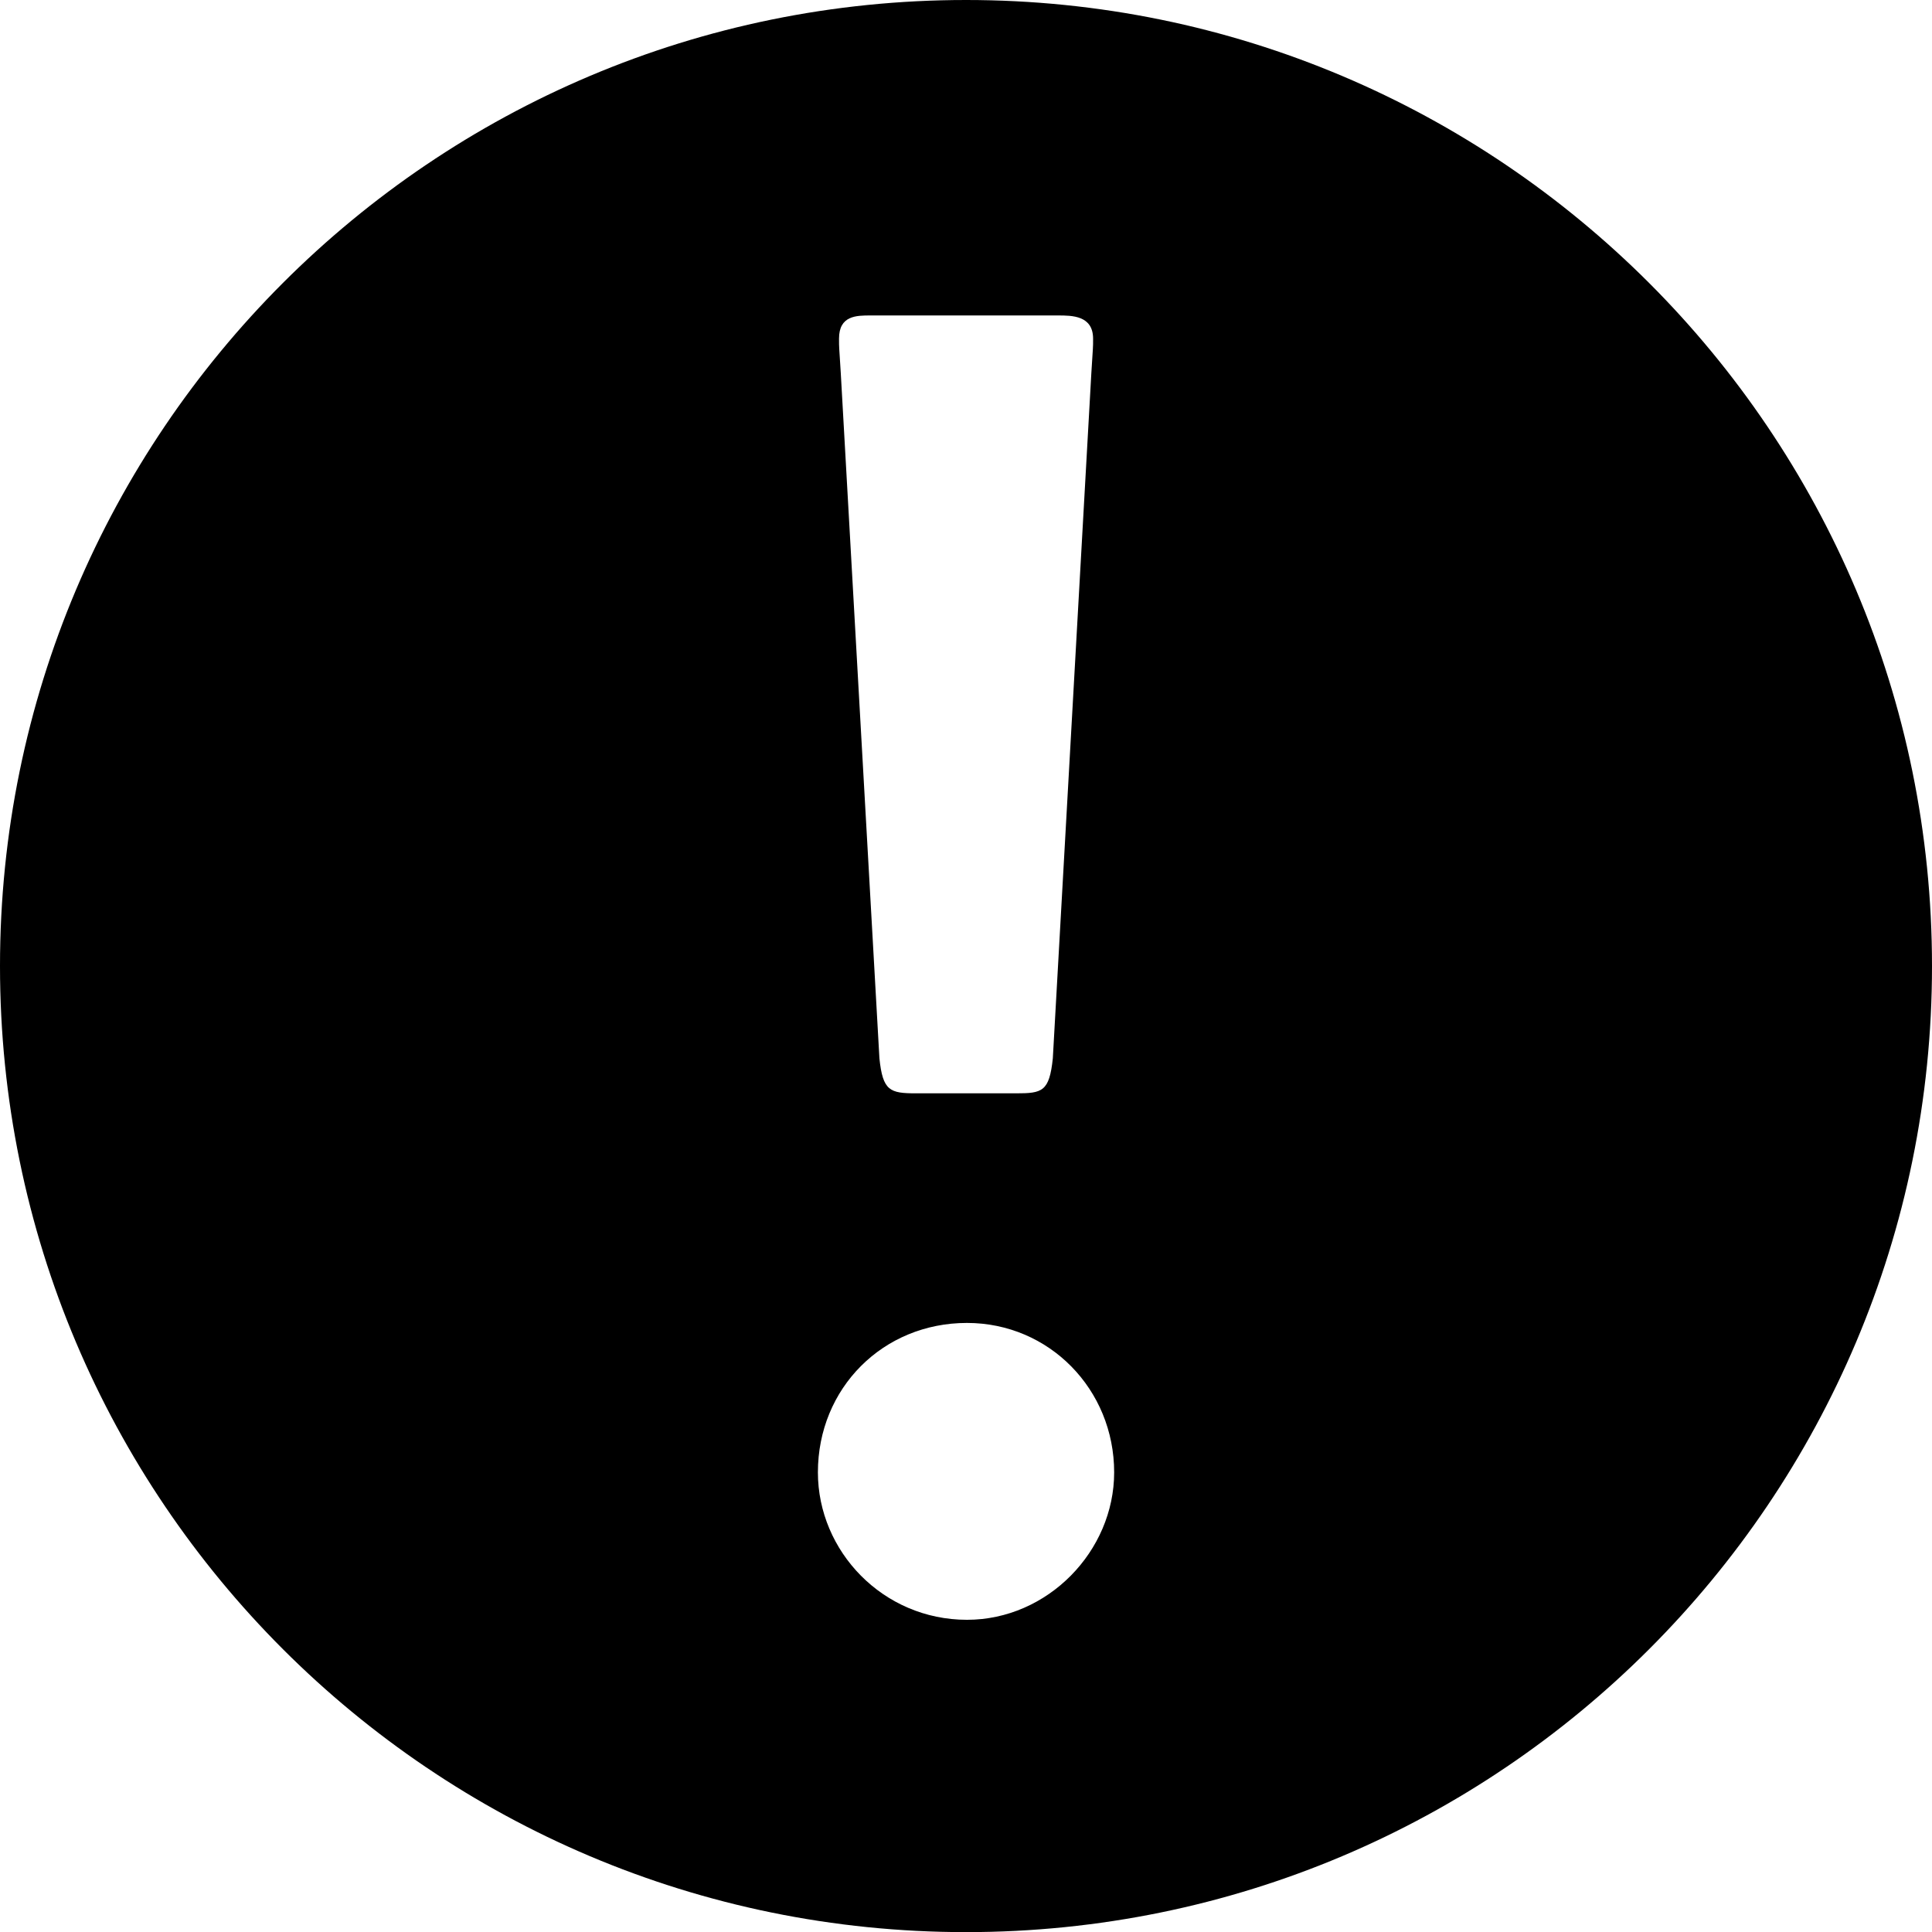 <svg xmlns="http://www.w3.org/2000/svg" width="100%" height="100%" viewBox="0 0 32 32">
    <path d="M16.001 0c-8.838 0-16.001 7.163-16.001 16.001s7.163 16.001 16.001 16.001 15.999-7.163 15.999-16.001-7.163-16.001-15.999-16.001zM14.418 5.225h3.106c0.231 0 0.581 0 0.581 0.385 0 0.175 0 0.088-0.029 0.571l-0.638 11.349c-0.058 0.552-0.175 0.579-0.61 0.579h-1.654c-0.435 0-0.552-0.040-0.608-0.579l-0.64-11.349c-0.029-0.485-0.029-0.398-0.029-0.573 0-0.383 0.29-0.383 0.521-0.383zM16.016 26.829c-1.392 0-2.469-1.136-2.469-2.442 0-1.394 1.077-2.475 2.469-2.475 1.363 0 2.438 1.102 2.438 2.475 0 1.306-1.102 2.442-2.438 2.442z"/>
</svg>
